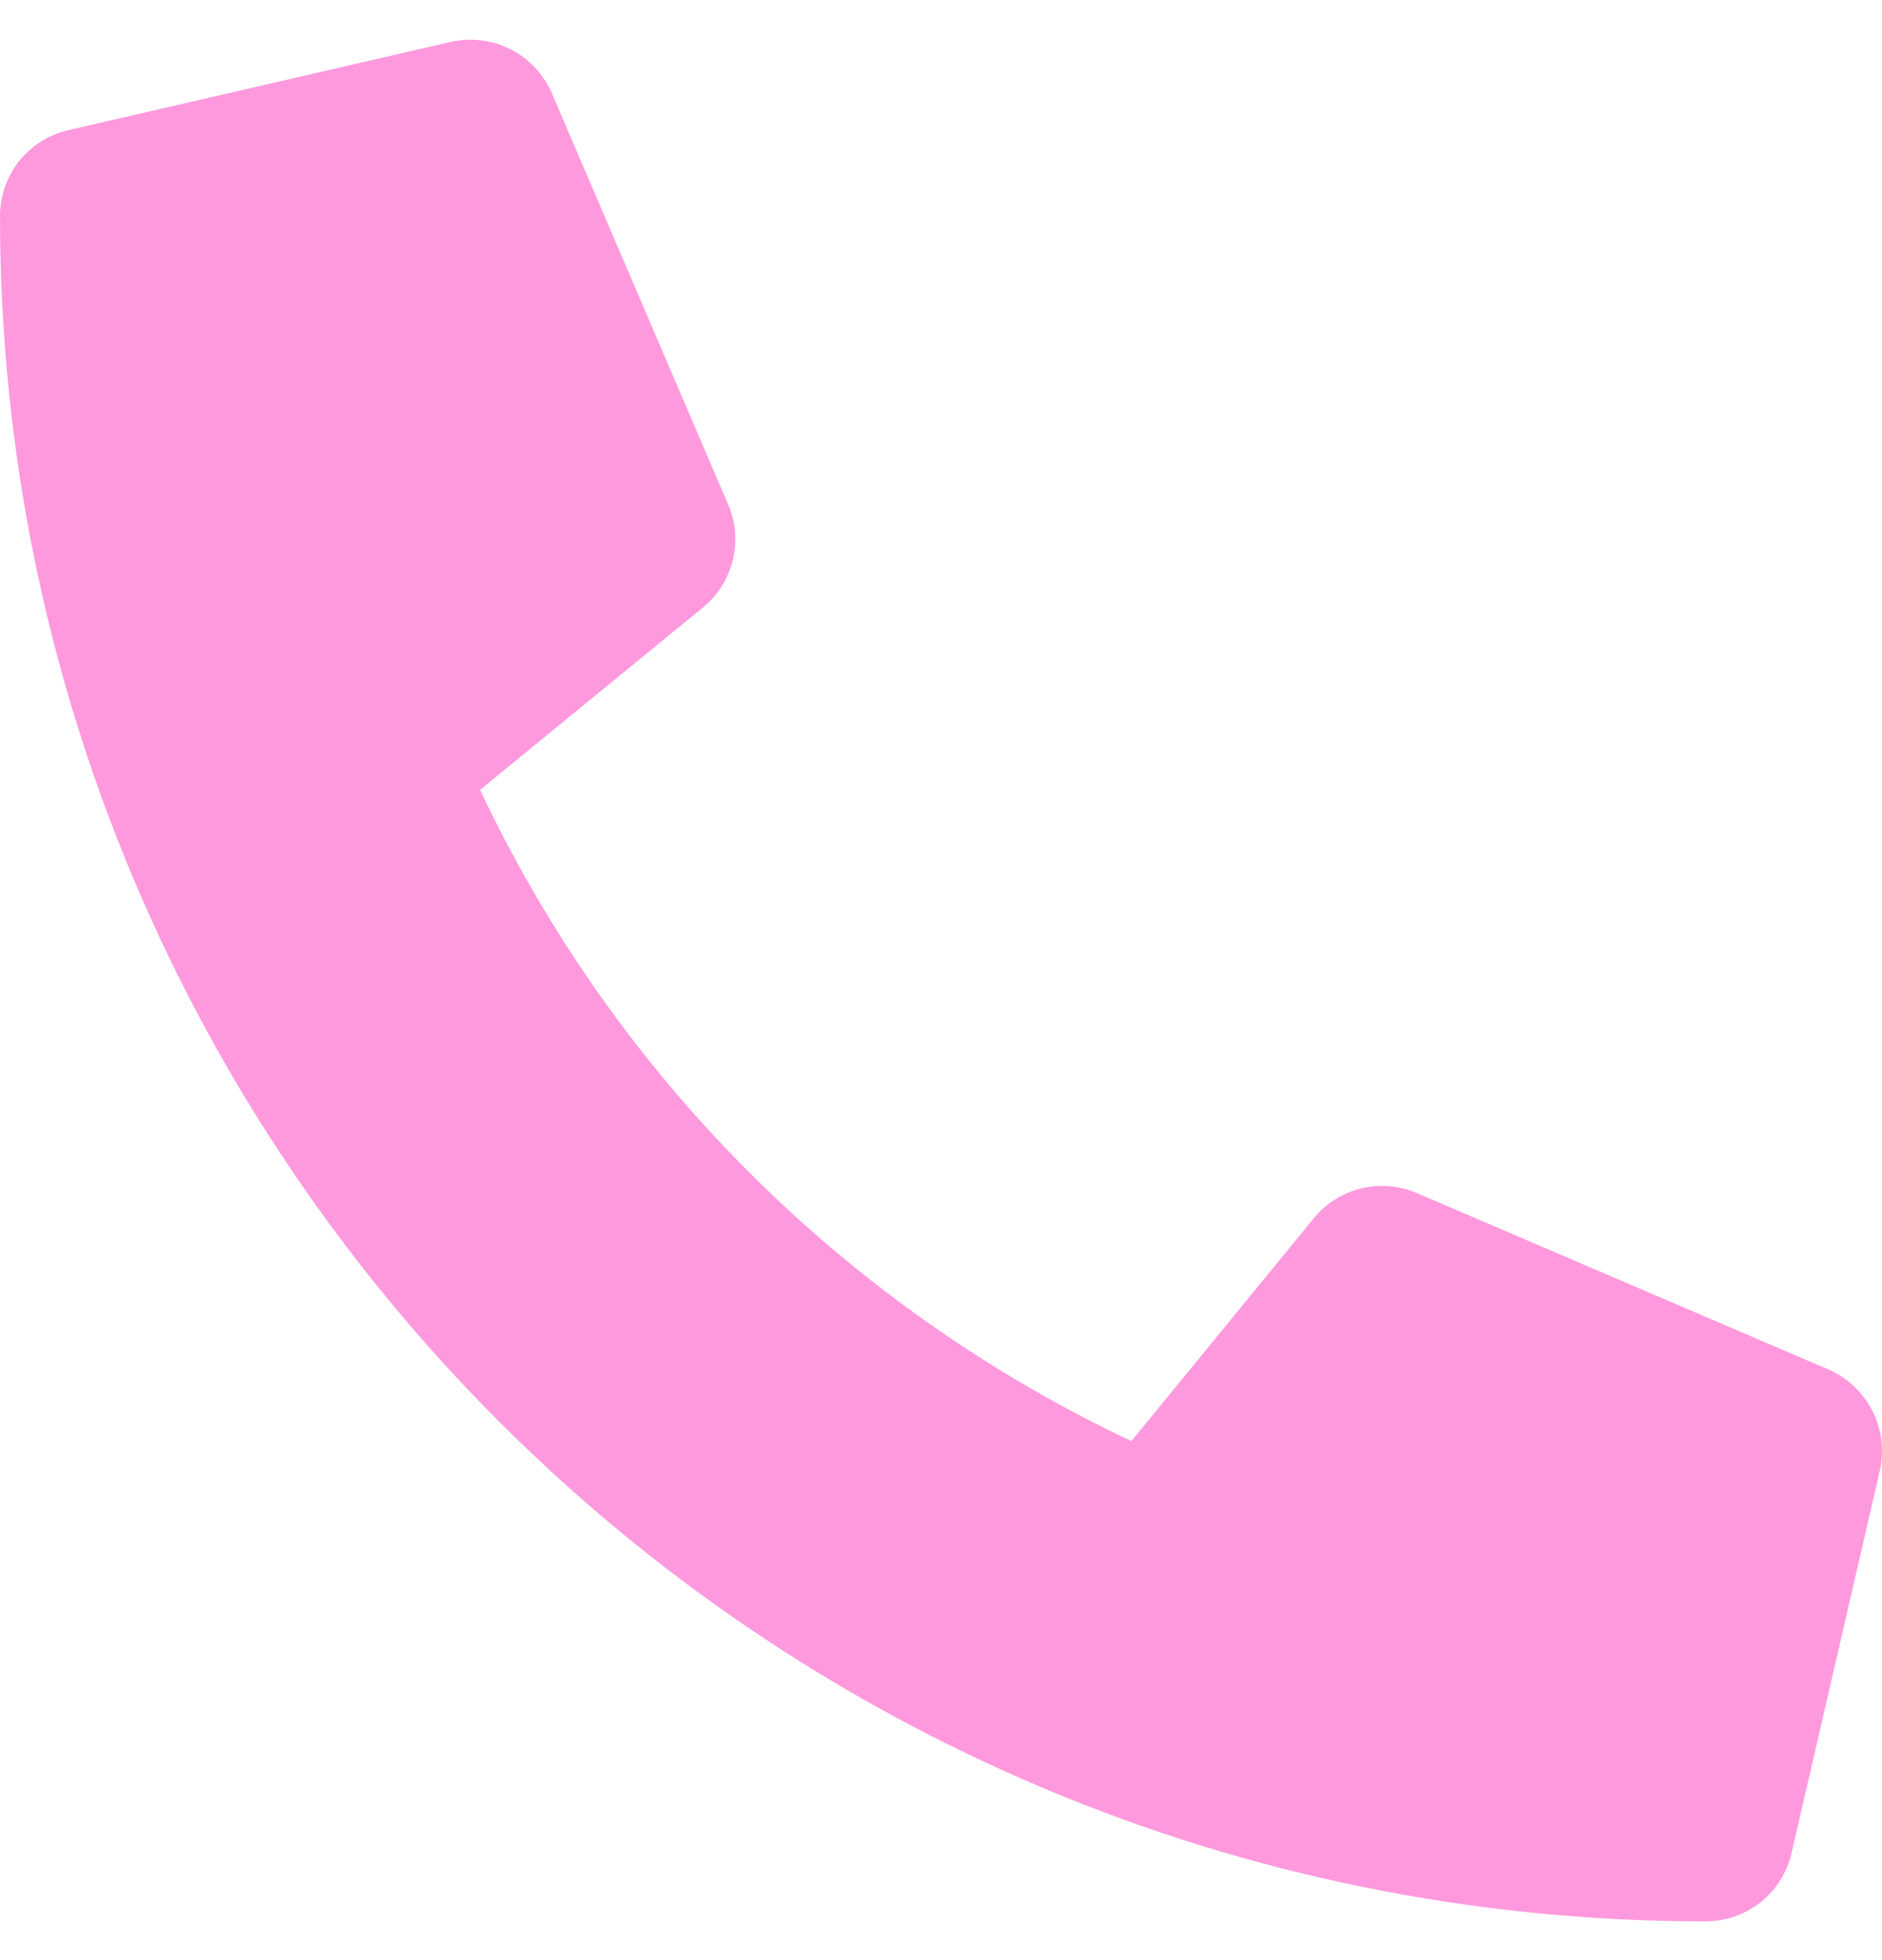 <svg width="24" height="25" viewBox="0 0 24 25" fill="none" xmlns="http://www.w3.org/2000/svg">
<path d="M23.316 17.466L18.066 15.216C17.841 15.12 17.592 15.1 17.355 15.158C17.119 15.216 16.907 15.35 16.753 15.539L14.428 18.38C10.779 16.659 7.842 13.723 6.122 10.074L8.963 7.749C9.152 7.595 9.286 7.383 9.344 7.147C9.403 6.91 9.382 6.66 9.286 6.436L7.036 1.186C6.931 0.944 6.744 0.747 6.509 0.628C6.274 0.509 6.004 0.476 5.747 0.535L0.872 1.66C0.624 1.717 0.403 1.856 0.244 2.055C0.086 2.255 -5.71046e-05 2.502 2.8389e-08 2.756C2.8389e-08 14.78 9.745 24.506 21.75 24.506C22.005 24.506 22.252 24.42 22.451 24.262C22.65 24.104 22.79 23.882 22.847 23.634L23.972 18.759C24.03 18.501 23.997 18.23 23.877 17.994C23.757 17.758 23.558 17.571 23.316 17.466Z" fill="#FF99DD"/>
</svg>
